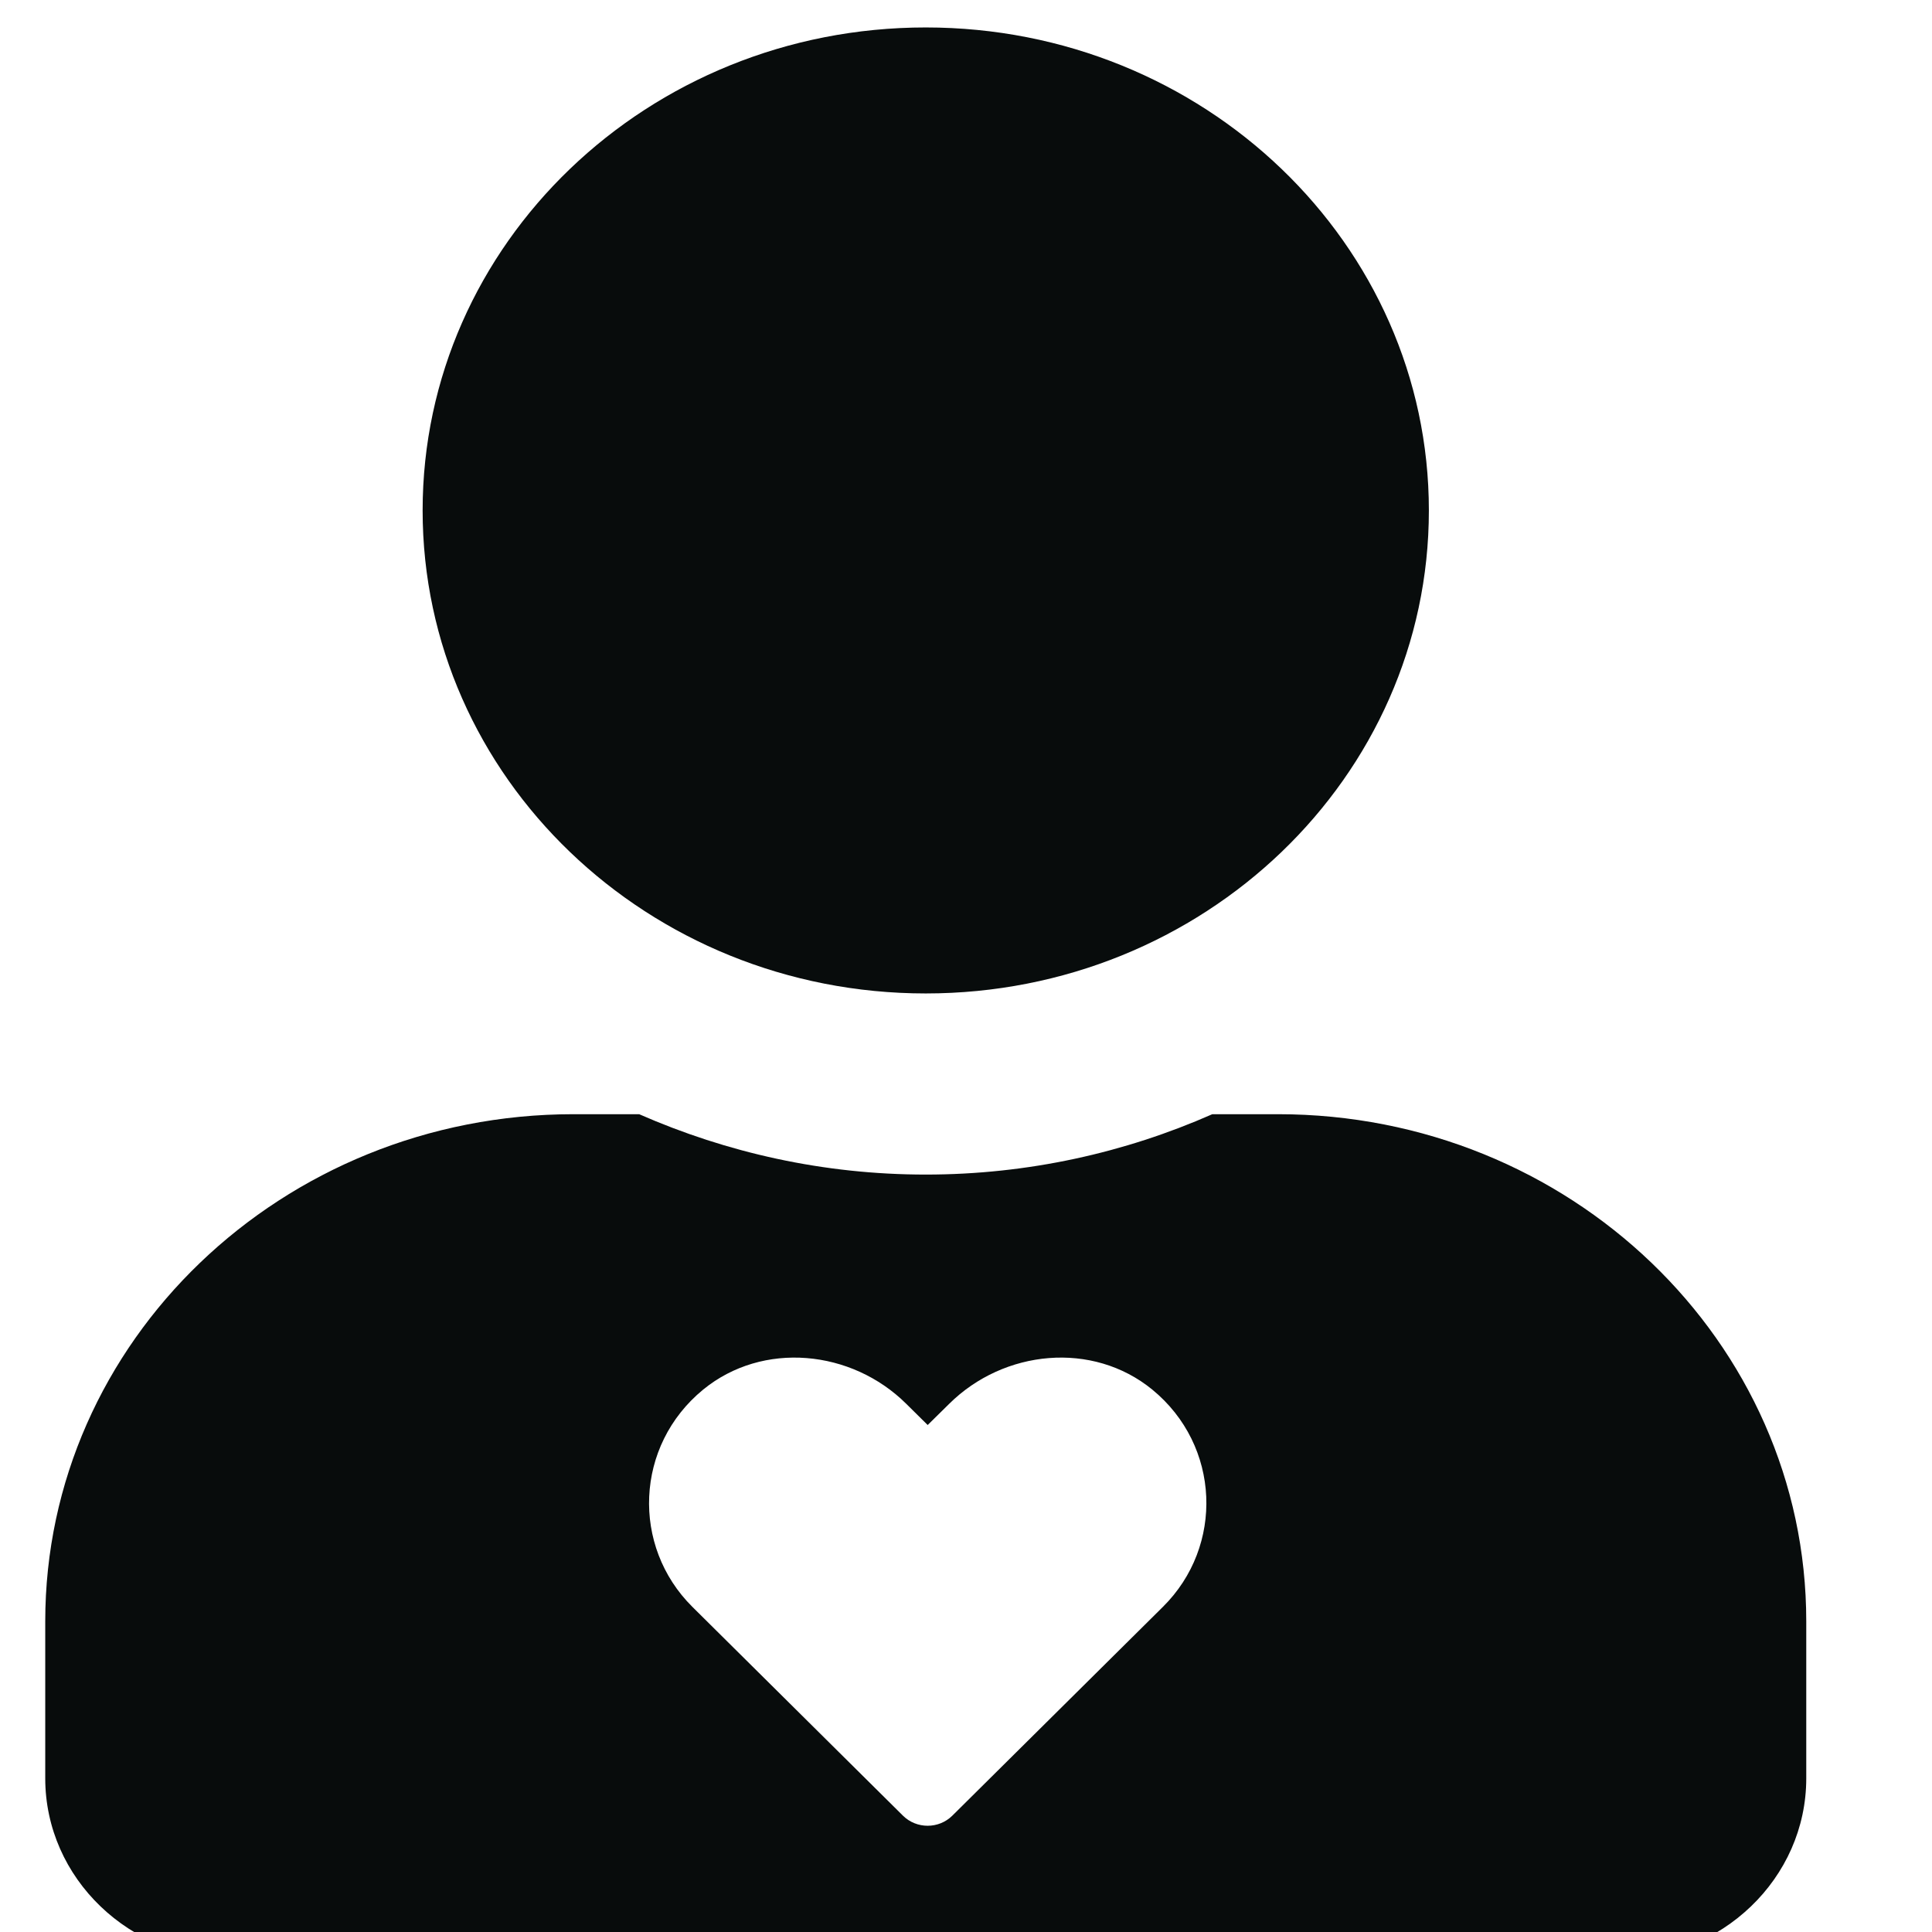 <svg width="24" height="24" viewBox="0 0 24 24" fill="none" xmlns="http://www.w3.org/2000/svg">
<g clip-path="url(#clip0_327_12050)">
<path fill-rule="evenodd" clip-rule="evenodd" d="M17.75 6.341C17.75 9.655 14.952 12.341 11.5 12.341C8.048 12.341 5.25 9.655 5.25 6.341C5.25 3.027 8.048 0.341 11.5 0.341C14.952 0.341 17.75 3.027 17.75 6.341ZM15.06 13.841H15.875C19.498 13.841 22.438 16.663 22.438 20.141V22.091C22.438 23.333 21.388 24.341 20.094 24.341H2.906C1.612 24.341 0.562 23.333 0.562 22.091V20.141C0.562 16.663 3.502 13.841 7.125 13.841H7.94C9.029 14.319 10.23 14.591 11.5 14.591C12.77 14.591 13.976 14.319 15.06 13.841ZM11.791 17.439C12.471 16.765 13.573 16.656 14.314 17.262C15.163 17.958 15.208 19.207 14.446 19.961L11.83 22.555C11.661 22.722 11.386 22.722 11.217 22.555L8.601 19.961C7.841 19.207 7.886 17.958 8.735 17.262C9.476 16.656 10.579 16.765 11.258 17.439L11.524 17.702L11.791 17.439Z" fill="#080C0C"/>
</g>
<defs>
<clipPath id="clip0_327_12050">
<rect width="24" height="24" fill="white"/>
</clipPath>
</defs>
</svg>
